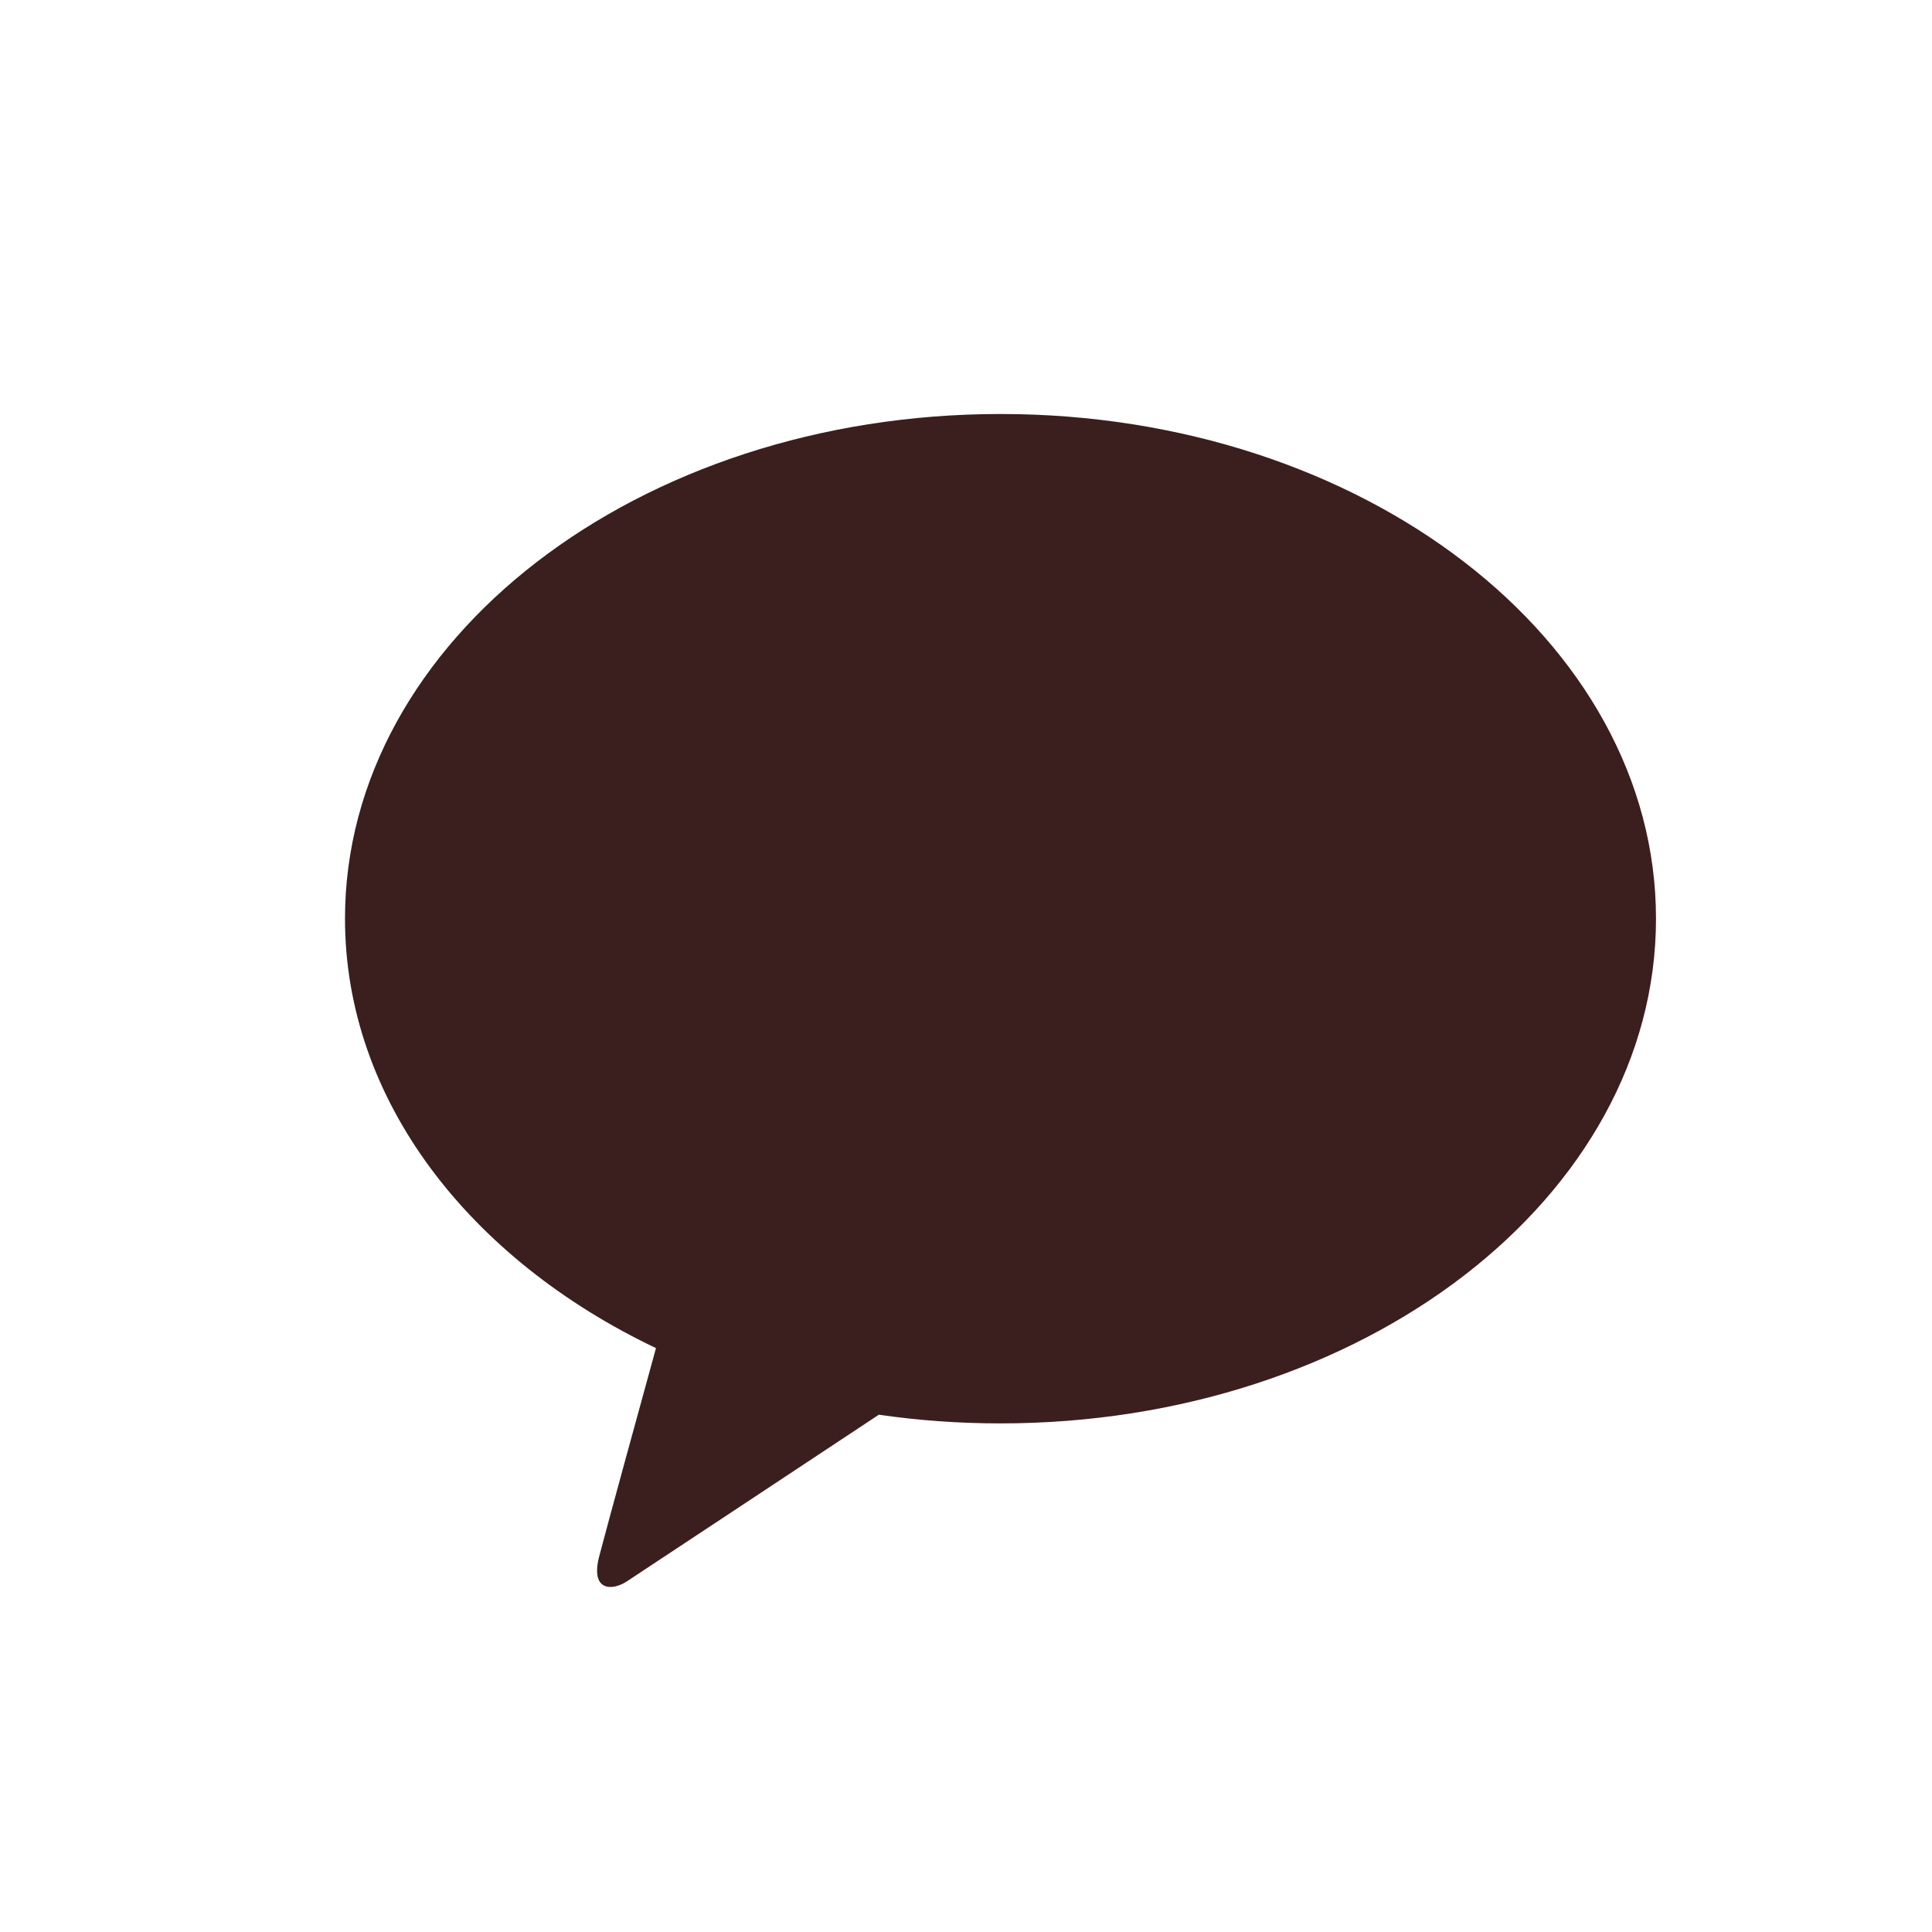 <?xml version="1.0" encoding="UTF-8"?>
<svg width="28px" height="28px" viewBox="0 0 28 28" version="1.1" xmlns="http://www.w3.org/2000/svg" xmlns:xlink="http://www.w3.org/1999/xlink">
    <title>BC22FB5B-CA66-4733-8EE2-5273C3B474C0</title>
    <g id="Page-1" stroke="none" stroke-width="1" fill="none" fill-rule="evenodd">
        <g id="PC_02_로그인A01_로그인" transform="translate(-982, -534)" fill="#3B1E1E">
            <g id="+-CONTENTS" transform="translate(788, 178)">
                <g id="login-with" transform="translate(34, 340)">
                    <g id="BtnLoginEmail" transform="translate(144, 0)">
                        <g id="icon-/-logo-/-icon_btn_kakao" transform="translate(16, 16)">
                            <path d="M14.5,6 C9.253,6 5,9.275 5,13.314 C5,15.944 6.802,18.249 9.507,19.538 C9.308,20.26 8.788,22.155 8.683,22.56 C8.555,23.063 8.872,23.057 9.081,22.921 C9.244,22.815 11.684,21.2 12.737,20.503 C13.308,20.586 13.897,20.629 14.5,20.629 C19.747,20.629 24,17.354 24,13.314 C24,9.275 19.747,6 14.5,6" id="Fill-1"></path>
                        </g>
                    </g>
                </g>
            </g>
        </g>
    </g>
</svg>